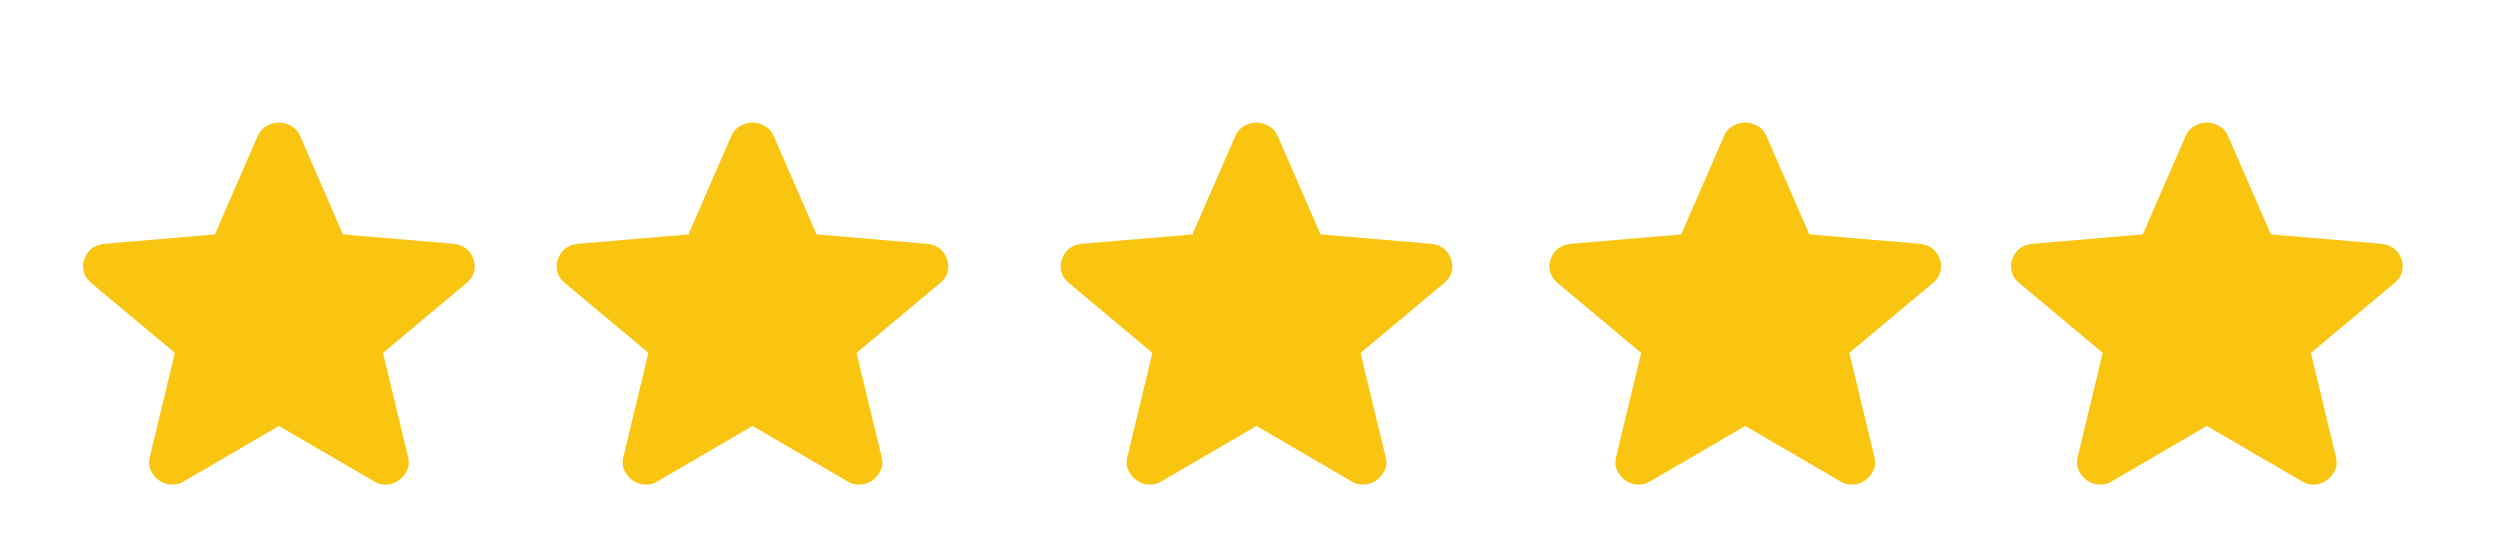 <svg width="85" height="19" viewBox="0 0 85 19" fill="none" xmlns="http://www.w3.org/2000/svg">
<path d="M9.483 14.482L6.255 16.364C6.112 16.452 5.963 16.49 5.808 16.477C5.652 16.465 5.516 16.415 5.399 16.327C5.283 16.239 5.192 16.129 5.127 15.997C5.062 15.865 5.049 15.718 5.088 15.555L5.944 11.998L3.085 9.608C2.956 9.495 2.875 9.366 2.843 9.221C2.811 9.077 2.82 8.936 2.872 8.798C2.923 8.66 3.001 8.547 3.105 8.46C3.209 8.372 3.351 8.315 3.533 8.29L7.305 7.97L8.763 4.62C8.828 4.47 8.929 4.357 9.065 4.281C9.202 4.206 9.341 4.168 9.483 4.168C9.626 4.168 9.765 4.206 9.901 4.281C10.037 4.357 10.137 4.47 10.202 4.62L11.661 7.97L15.433 8.29C15.615 8.315 15.757 8.372 15.861 8.46C15.965 8.547 16.042 8.66 16.094 8.798C16.146 8.936 16.156 9.078 16.124 9.222C16.092 9.367 16.011 9.495 15.88 9.608L13.022 11.998L13.877 15.555C13.916 15.718 13.903 15.866 13.839 15.998C13.774 16.13 13.683 16.239 13.566 16.327C13.45 16.415 13.314 16.465 13.158 16.477C13.002 16.49 12.853 16.452 12.711 16.364L9.483 14.482Z" fill="#F9C510"/>
<path d="M25.584 14.482L22.357 16.364C22.214 16.452 22.065 16.49 21.909 16.477C21.754 16.465 21.618 16.415 21.501 16.327C21.384 16.239 21.294 16.129 21.229 15.997C21.164 15.865 21.151 15.718 21.19 15.555L22.046 11.998L19.187 9.608C19.057 9.495 18.977 9.366 18.944 9.221C18.912 9.077 18.922 8.936 18.973 8.798C19.025 8.66 19.103 8.547 19.206 8.46C19.31 8.372 19.453 8.315 19.634 8.29L23.407 7.97L24.865 4.62C24.93 4.47 25.03 4.357 25.167 4.281C25.303 4.206 25.442 4.168 25.584 4.168C25.727 4.168 25.866 4.206 26.002 4.281C26.138 4.357 26.239 4.47 26.304 4.62L27.762 7.97L31.535 8.29C31.716 8.315 31.859 8.372 31.962 8.46C32.066 8.547 32.144 8.66 32.196 8.798C32.248 8.936 32.258 9.078 32.225 9.222C32.193 9.367 32.112 9.495 31.982 9.608L29.123 11.998L29.979 15.555C30.018 15.718 30.005 15.866 29.94 15.998C29.875 16.13 29.785 16.239 29.668 16.327C29.551 16.415 29.415 16.465 29.26 16.477C29.104 16.49 28.955 16.452 28.812 16.364L25.584 14.482Z" fill="#F9C510"/>
<path d="M42.72 14.482L39.492 16.364C39.35 16.452 39.201 16.49 39.045 16.477C38.889 16.465 38.753 16.415 38.637 16.327C38.52 16.239 38.429 16.129 38.364 15.997C38.3 15.865 38.287 15.718 38.326 15.555L39.181 11.998L36.323 9.608C36.193 9.495 36.112 9.366 36.08 9.221C36.048 9.077 36.057 8.936 36.109 8.798C36.161 8.66 36.239 8.547 36.342 8.46C36.446 8.372 36.589 8.315 36.77 8.29L40.542 7.97L42.001 4.62C42.066 4.47 42.166 4.357 42.303 4.281C42.439 4.206 42.578 4.168 42.72 4.168C42.863 4.168 43.002 4.206 43.138 4.281C43.274 4.357 43.374 4.47 43.44 4.62L44.898 7.97L48.67 8.29C48.852 8.315 48.995 8.372 49.098 8.46C49.202 8.547 49.28 8.66 49.332 8.798C49.383 8.936 49.393 9.078 49.361 9.222C49.329 9.367 49.248 9.495 49.118 9.608L46.259 11.998L47.115 15.555C47.154 15.718 47.141 15.866 47.076 15.998C47.011 16.13 46.92 16.239 46.804 16.327C46.687 16.415 46.551 16.465 46.395 16.477C46.24 16.49 46.091 16.452 45.948 16.364L42.72 14.482Z" fill="#F9C510"/>
<path d="M59.338 14.482L56.11 16.364C55.967 16.452 55.818 16.49 55.663 16.477C55.507 16.465 55.371 16.415 55.254 16.327C55.138 16.239 55.047 16.129 54.982 15.997C54.917 15.865 54.904 15.718 54.943 15.555L55.799 11.998L52.94 9.608C52.811 9.495 52.73 9.366 52.698 9.221C52.666 9.077 52.675 8.936 52.727 8.798C52.778 8.66 52.856 8.547 52.96 8.46C53.064 8.372 53.206 8.315 53.388 8.29L57.16 7.97L58.618 4.62C58.683 4.47 58.784 4.357 58.92 4.281C59.057 4.206 59.196 4.168 59.338 4.168C59.48 4.168 59.62 4.206 59.756 4.281C59.891 4.357 59.992 4.47 60.057 4.62L61.516 7.97L65.288 8.29C65.47 8.315 65.612 8.372 65.716 8.46C65.82 8.547 65.897 8.66 65.949 8.798C66.001 8.936 66.011 9.078 65.979 9.222C65.947 9.367 65.865 9.495 65.735 9.608L62.877 11.998L63.733 15.555C63.771 15.718 63.758 15.866 63.694 15.998C63.629 16.13 63.538 16.239 63.421 16.327C63.305 16.415 63.169 16.465 63.013 16.477C62.858 16.49 62.708 16.452 62.566 16.364L59.338 14.482Z" fill="#F9C510"/>
<path d="M75.032 14.482L71.804 16.364C71.661 16.452 71.512 16.49 71.357 16.477C71.201 16.465 71.065 16.415 70.948 16.327C70.832 16.239 70.741 16.129 70.676 15.997C70.611 15.865 70.598 15.718 70.637 15.555L71.493 11.998L68.634 9.608C68.505 9.495 68.424 9.366 68.392 9.221C68.359 9.077 68.369 8.936 68.42 8.798C68.472 8.66 68.55 8.547 68.654 8.46C68.757 8.372 68.9 8.315 69.082 8.29L72.854 7.97L74.312 4.62C74.377 4.47 74.478 4.357 74.614 4.281C74.75 4.206 74.89 4.168 75.032 4.168C75.174 4.168 75.314 4.206 75.449 4.281C75.585 4.357 75.686 4.47 75.751 4.62L77.21 7.97L80.982 8.29C81.163 8.315 81.306 8.372 81.41 8.46C81.513 8.547 81.591 8.66 81.643 8.798C81.695 8.936 81.705 9.078 81.673 9.222C81.641 9.367 81.559 9.495 81.429 9.608L78.571 11.998L79.426 15.555C79.465 15.718 79.452 15.866 79.388 15.998C79.323 16.13 79.232 16.239 79.115 16.327C78.999 16.415 78.862 16.465 78.707 16.477C78.551 16.49 78.402 16.452 78.26 16.364L75.032 14.482Z" fill="#F9C510"/>
</svg>
